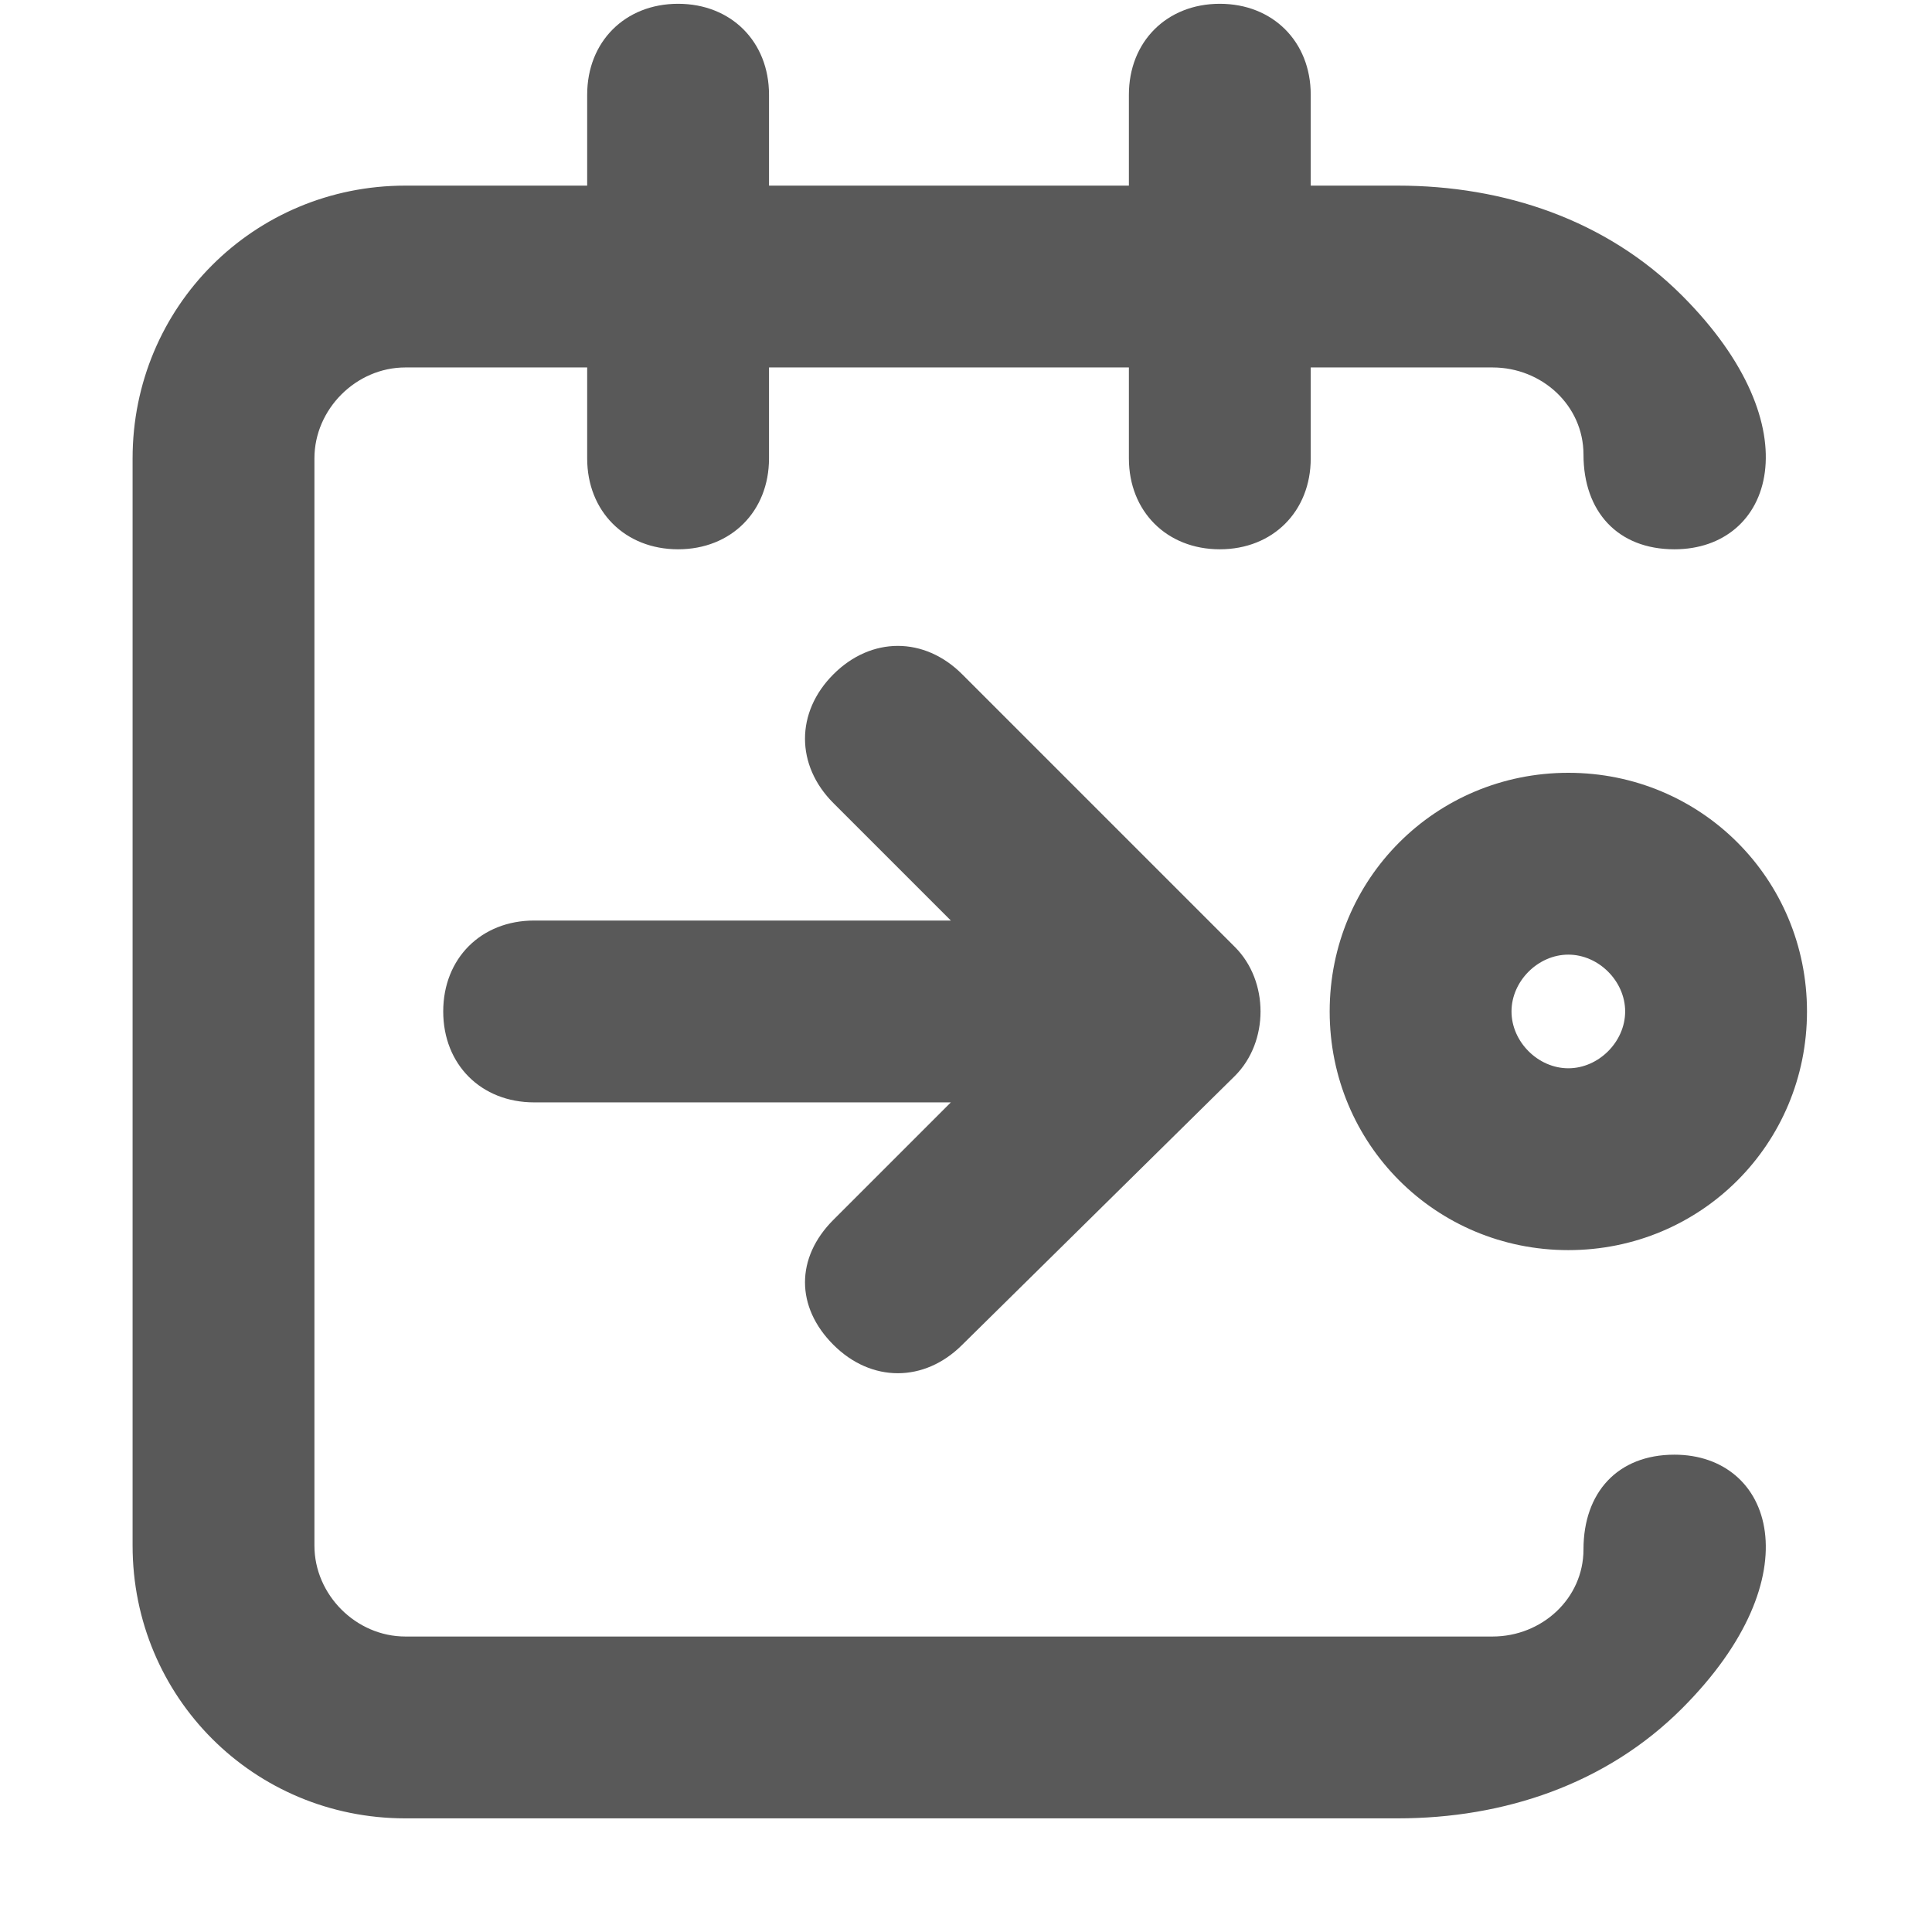 <svg xmlns="http://www.w3.org/2000/svg" version="1.1" xmlns:xlink="http://www.w3.org/1999/xlink" viewBox="0 0 510 510" preserveAspectRatio="xMidYMid">
                    <defs><style>.cls-1{fill:#595959;}</style></defs>
                    <title>due-date</title>
                    <g id="Layer_2" data-name="Layer 2"><g id="due-date">
                    <path class="cls-1" d="M298 97h-95v24c0 14-10 24-24 24s-24-10-24-24V97h-48c-13 0-24 11-24 24v287c0 13 11 24 24 24h287c13 0 24-10 24-23 0-15 9-25 24-25 26 0 37 32 2 67-20 20-47 29-75 29H107c-40 0-72-32-72-72V121c0-40 32-72 72-72h48V25c0-14 10-24 24-24s24 10 24 24v24h95V25c0-14 10-24 24-24s24 10 24 24v24h23c28 0 55 9 75 29 35 35 24 67-2 67-15 0-24-10-24-25 0-13-11-23-24-23h-48v24c0 14-10 24-24 24s-24-10-24-24V97zm-78 225l31-31H141c-14 0-24-10-24-24s10-24 24-24h110l-31-31c-10-10-10-24 0-34s24-10 34 0l72 72c9 9 9 25 0 34l-72 71c-10 10-24 10-34 0s-10-23 0-33zm194-118c35 0 63 28 63 63s-28 63-63 63-63-28-63-63 28-63 63-63zm15 63c0-8-7-15-15-15s-15 7-15 15 7 15 15 15 15-7 15-15z"></path>
                    </g></g>
                    </svg>